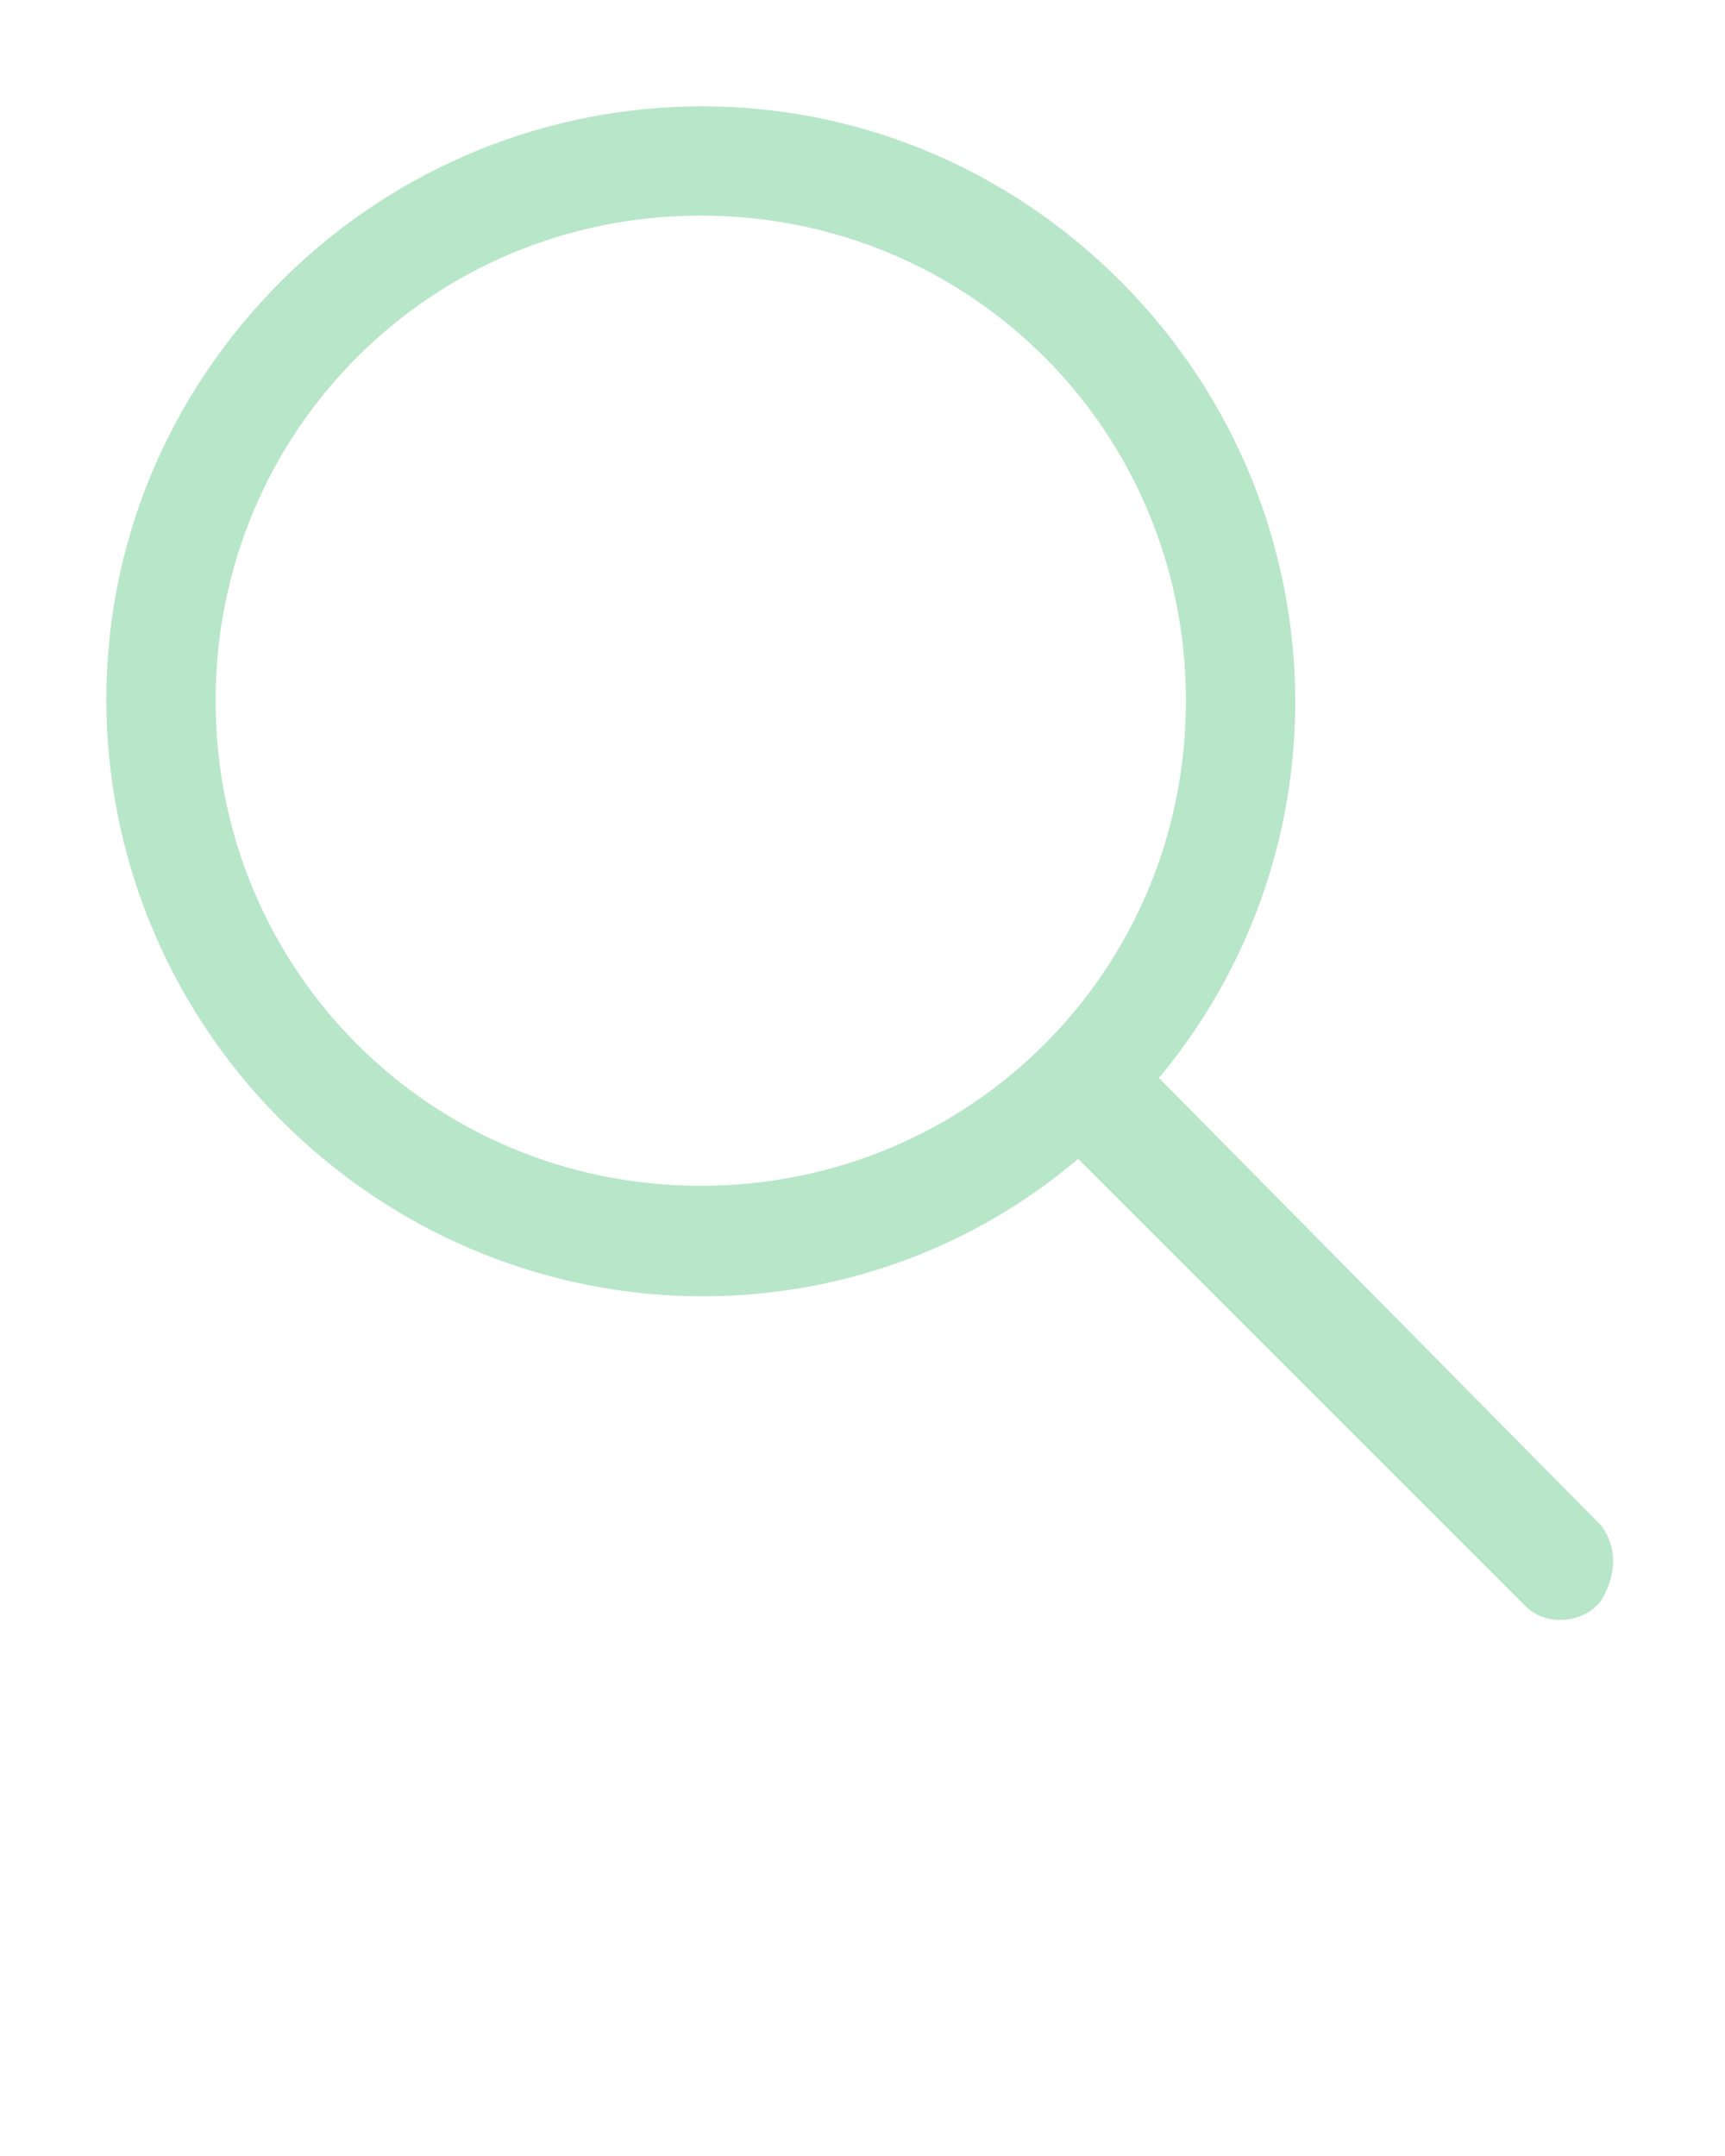 <?xml version="1.0" encoding="utf-8"?>
<!-- Generator: Adobe Illustrator 28.3.0, SVG Export Plug-In . SVG Version: 6.00 Build 0)  -->
<svg version="1.1" id="Layer_1" xmlns="http://www.w3.org/2000/svg" xmlns:xlink="http://www.w3.org/1999/xlink" x="0px" y="0px"
	 viewBox="0 0 32 40" style="enable-background:new 0 0 32 40;" xml:space="preserve">
<style type="text/css">
	.st0{fill:#B8E6C9;}
</style>
<g>
	<path class="st0" d="M29.7,28.3L21.5,20c3.9-4.7,3.2-11.6-1.5-15.5S8.4,1.3,4.5,6S1.3,17.6,6,21.5c4.1,3.4,10,3.4,14,0l8.3,8.3
		c0.4,0.4,1.1,0.3,1.4-0.1C30,29.2,30,28.7,29.7,28.3L29.7,28.3z M4,13c0-5,4-9,9-9s9,4,9,9s-4,9-9,9S4,18,4,13z"/>
</g>
</svg>
